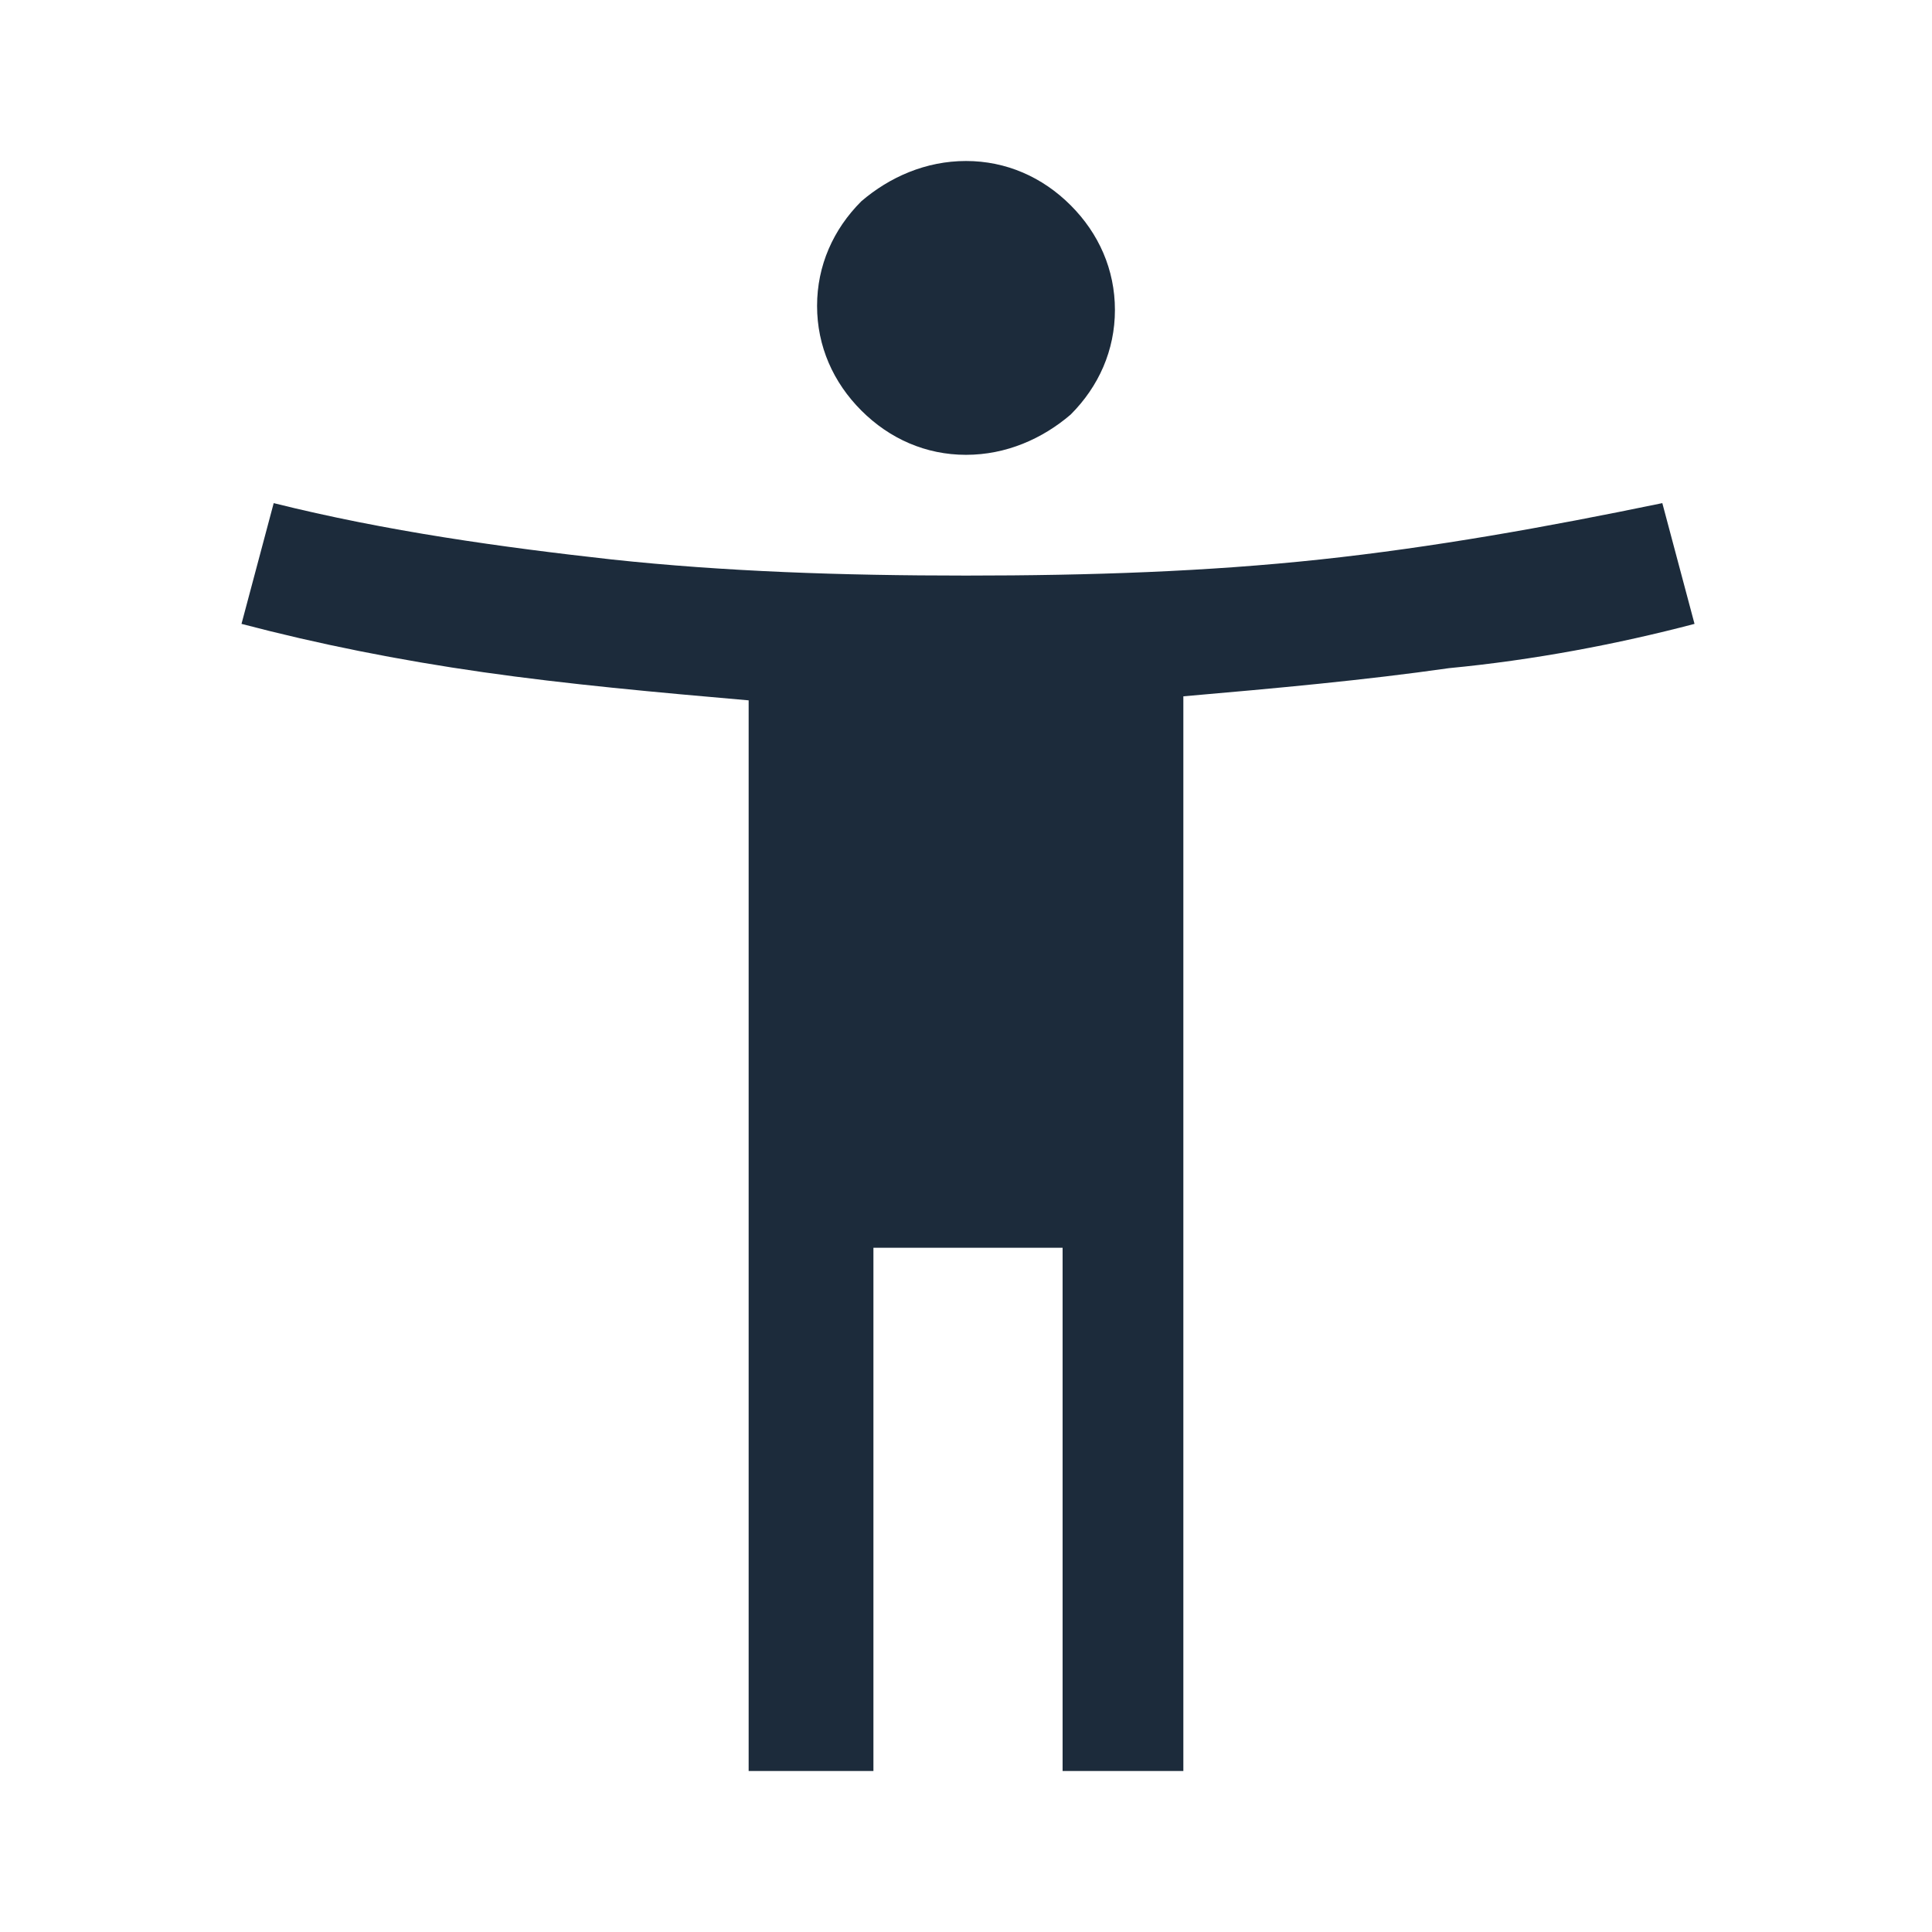 <?xml version="1.0" encoding="utf-8"?>
<!-- Generator: Adobe Illustrator 25.4.1, SVG Export Plug-In . SVG Version: 6.00 Build 0)  -->
<svg version="1.1" id="Capa_1" xmlns="http://www.w3.org/2000/svg" xmlns:xlink="http://www.w3.org/1999/xlink" x="0px" y="0px"
	 viewBox="0 0 48 48" style="enable-background:new 0 0 48 48;" xml:space="preserve">
<style type="text/css">
	.st0{fill:#1C2B3B;}
</style>
<path class="st0" d="M24,11.3c-1,0-1.9-0.4-2.6-1.1c-0.7-0.7-1.1-1.6-1.1-2.6s0.4-1.9,1.1-2.6C22.1,4.4,23,4,24,4s1.9,0.4,2.6,1.1
	c0.7,0.7,1.1,1.6,1.1,2.6s-0.4,1.9-1.1,2.6C25.9,10.9,25,11.3,24,11.3z M18.6,44V17.4c-2.3-0.2-4.5-0.4-6.6-0.7S7.9,16,6,15.5l0.8-3
	c2.8,0.7,5.7,1.1,8.4,1.4c2.8,0.3,5.7,0.4,8.8,0.4c3.1,0,6-0.1,8.8-0.4c2.8-0.3,5.6-0.8,8.5-1.4l0.8,3c-1.9,0.5-4,0.9-6.1,1.1
	c-2.1,0.3-4.3,0.5-6.6,0.7V44h-3V31h-4.7v13H18.6z"/>
</svg>

